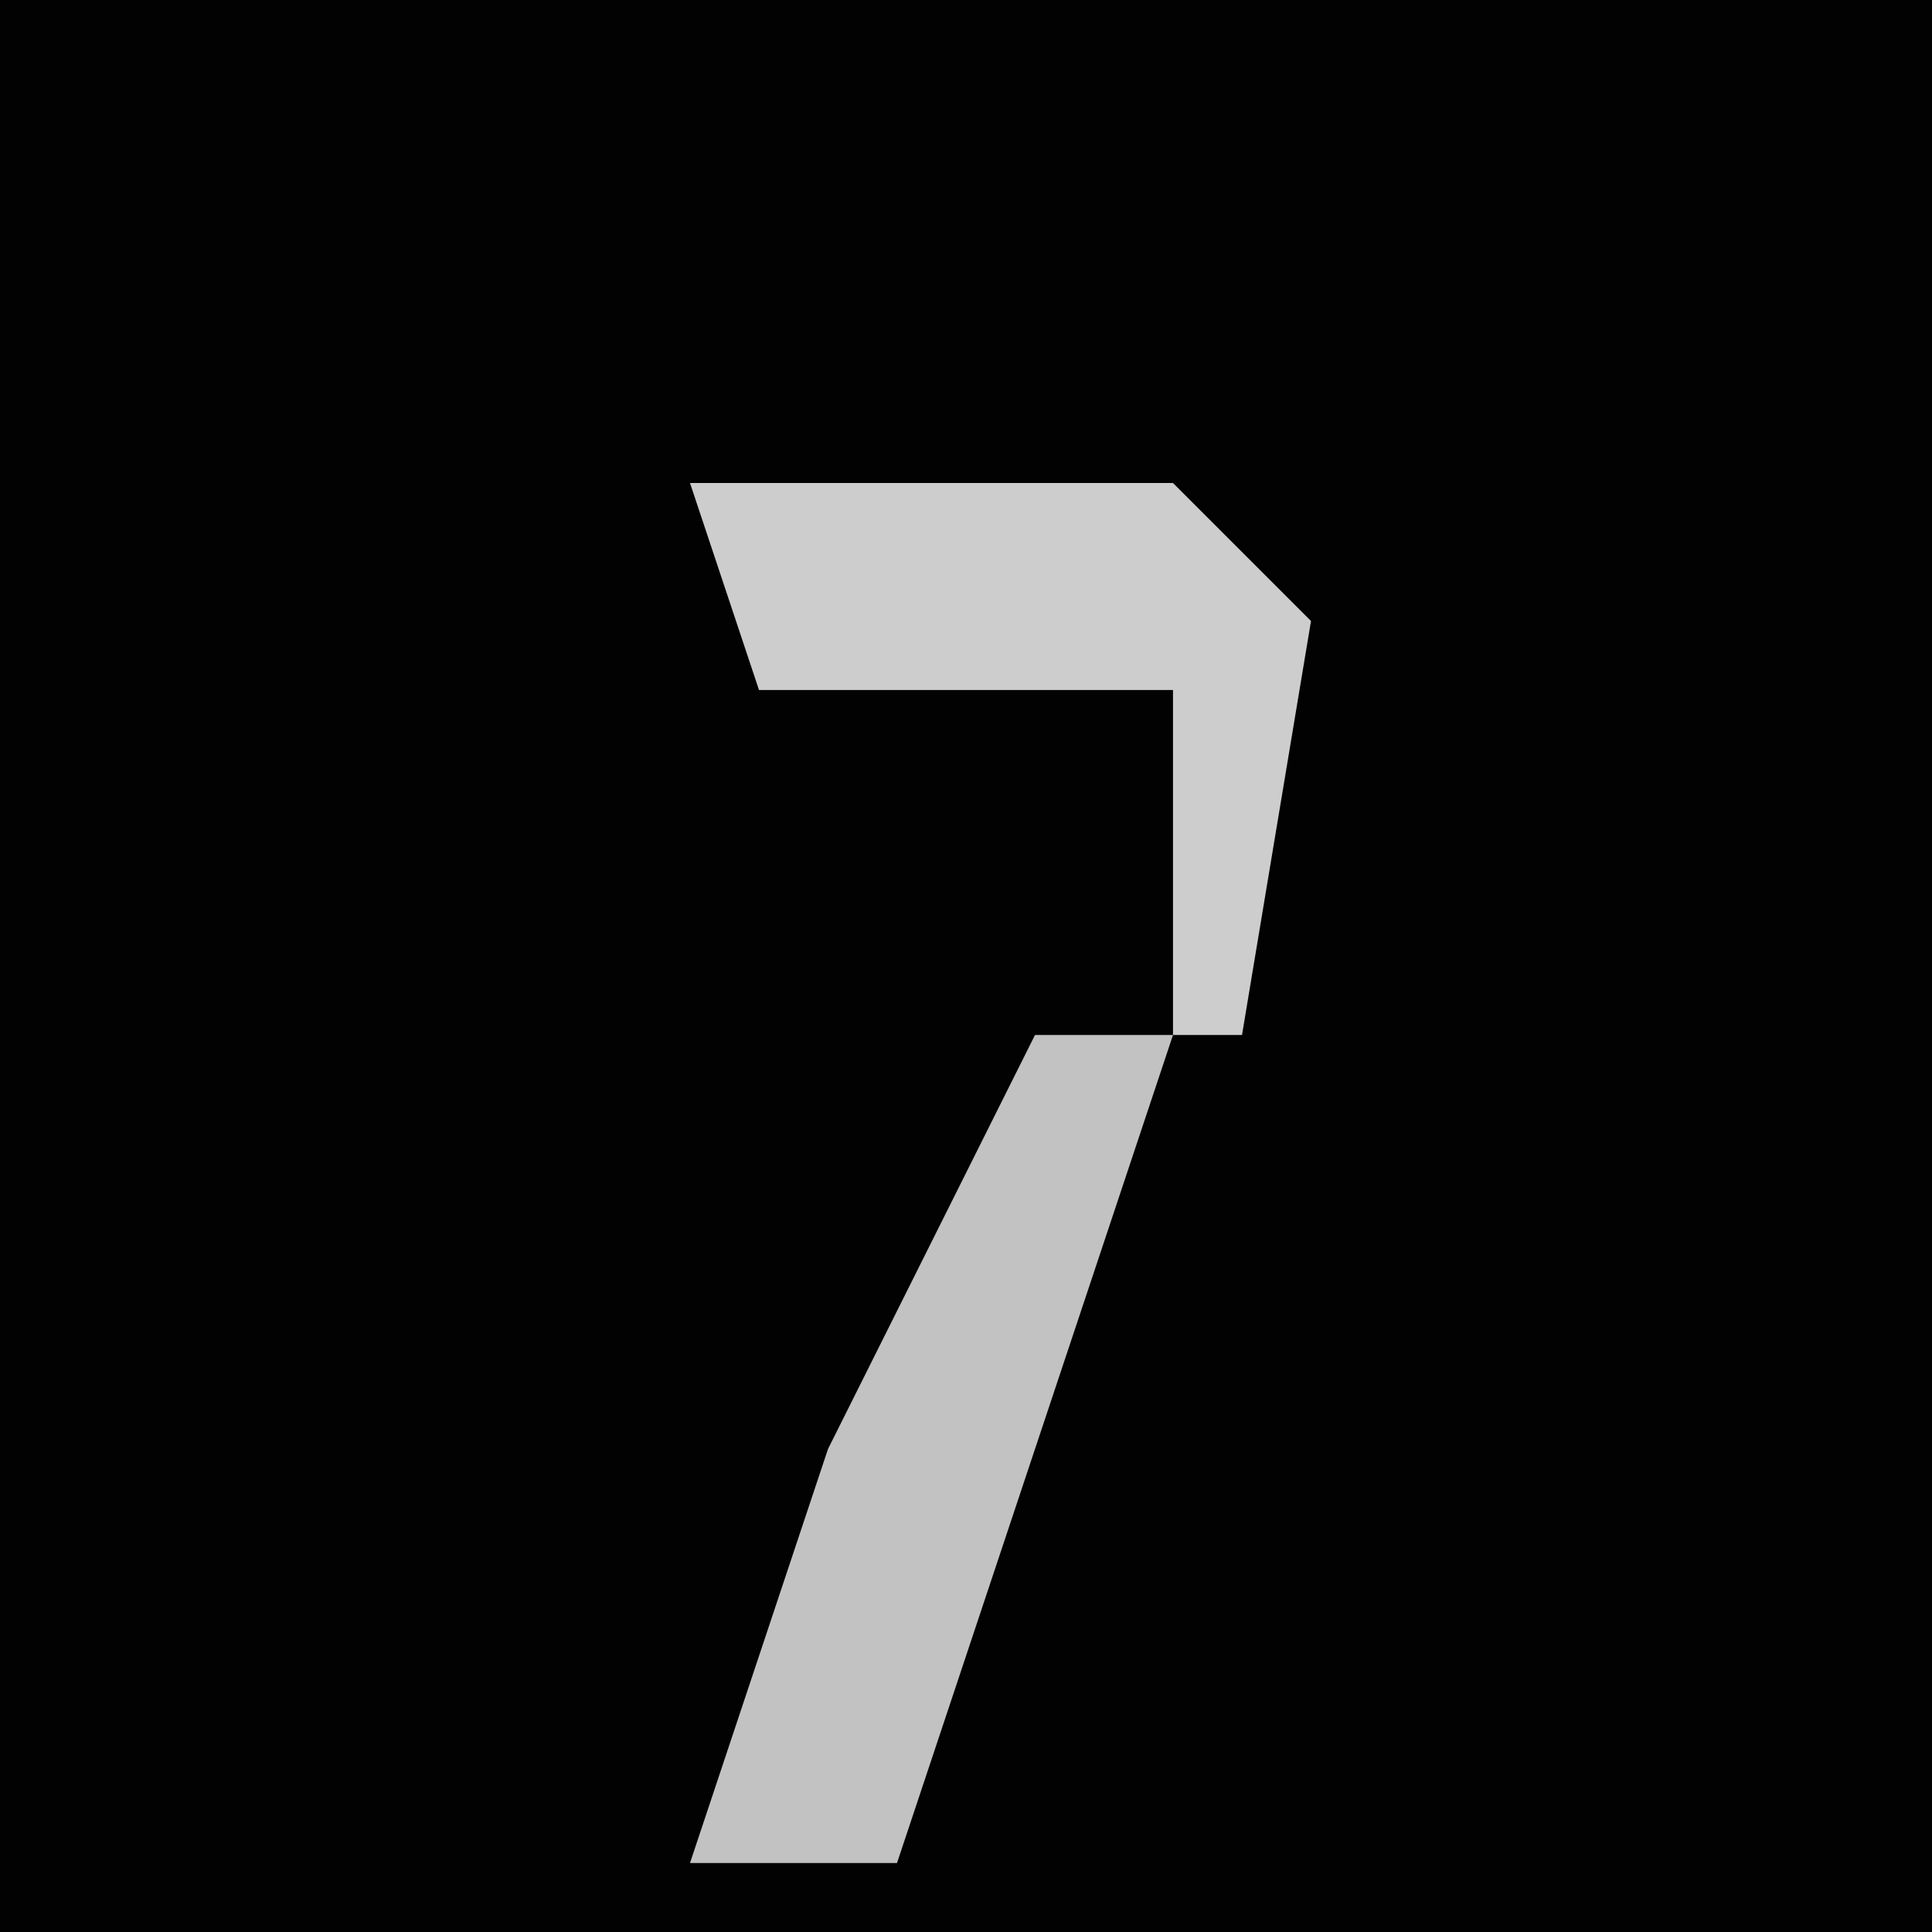 <?xml version="1.0" encoding="UTF-8"?>
<svg version="1.1" xmlns="http://www.w3.org/2000/svg" width="28" height="28">
<path d="M0,0 L28,0 L28,28 L0,28 Z " fill="#020202" transform="translate(0,0)"/>
<path d="M0,0 L7,0 L9,2 L8,8 L7,8 L7,3 L1,3 Z " fill="#CDCDCD" transform="translate(10,7)"/>
<path d="M0,0 L2,0 L0,6 L-2,12 L-5,12 L-3,6 Z " fill="#C2C2C2" transform="translate(15,15)"/>
</svg>
